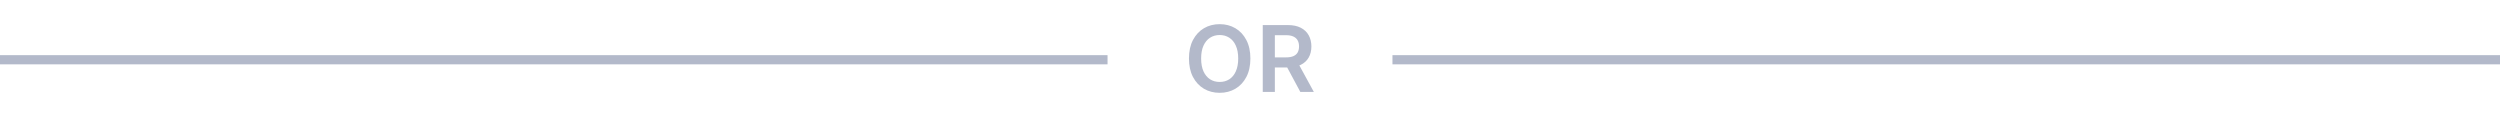 <svg width="272" height="13" viewBox="0 0 272 13" fill="none" xmlns="http://www.w3.org/2000/svg">
<rect y="6" width="120.5" height="1" fill="#687597" fill-opacity="0.5"/>
<path d="M136.042 6.364C136.042 7.147 135.895 7.818 135.602 8.377C135.31 8.933 134.913 9.36 134.408 9.656C133.906 9.951 133.337 10.099 132.7 10.099C132.063 10.099 131.493 9.951 130.989 9.656C130.487 9.357 130.089 8.93 129.795 8.374C129.504 7.815 129.359 7.145 129.359 6.364C129.359 5.58 129.504 4.91 129.795 4.354C130.089 3.795 130.487 3.368 130.989 3.072C131.493 2.776 132.063 2.628 132.7 2.628C133.337 2.628 133.906 2.776 134.408 3.072C134.913 3.368 135.31 3.795 135.602 4.354C135.895 4.91 136.042 5.58 136.042 6.364ZM134.717 6.364C134.717 5.812 134.631 5.347 134.458 4.968C134.288 4.587 134.051 4.299 133.748 4.105C133.445 3.909 133.096 3.81 132.7 3.81C132.305 3.81 131.956 3.909 131.653 4.105C131.35 4.299 131.112 4.587 130.939 4.968C130.768 5.347 130.683 5.812 130.683 6.364C130.683 6.915 130.768 7.382 130.939 7.763C131.112 8.142 131.35 8.429 131.653 8.626C131.956 8.82 132.305 8.917 132.7 8.917C133.096 8.917 133.445 8.82 133.748 8.626C134.051 8.429 134.288 8.142 134.458 7.763C134.631 7.382 134.717 6.915 134.717 6.364ZM137.387 10V2.727H140.115C140.673 2.727 141.142 2.824 141.521 3.018C141.902 3.213 142.19 3.485 142.384 3.835C142.58 4.183 142.679 4.589 142.679 5.053C142.679 5.52 142.579 5.924 142.38 6.268C142.184 6.609 141.894 6.873 141.51 7.06C141.127 7.244 140.656 7.337 140.097 7.337H138.154V6.243H139.919C140.246 6.243 140.514 6.198 140.722 6.108C140.93 6.016 141.084 5.882 141.184 5.707C141.285 5.529 141.336 5.311 141.336 5.053C141.336 4.795 141.285 4.575 141.184 4.393C141.082 4.208 140.927 4.068 140.718 3.974C140.51 3.877 140.241 3.828 139.912 3.828H138.705V10H137.387ZM141.145 6.705L142.945 10H141.475L139.706 6.705H141.145Z" fill="#687597" fill-opacity="0.5"/>
<rect x="151.5" y="6" width="120.5" height="1" fill="#687597" fill-opacity="0.5"/>
</svg>
